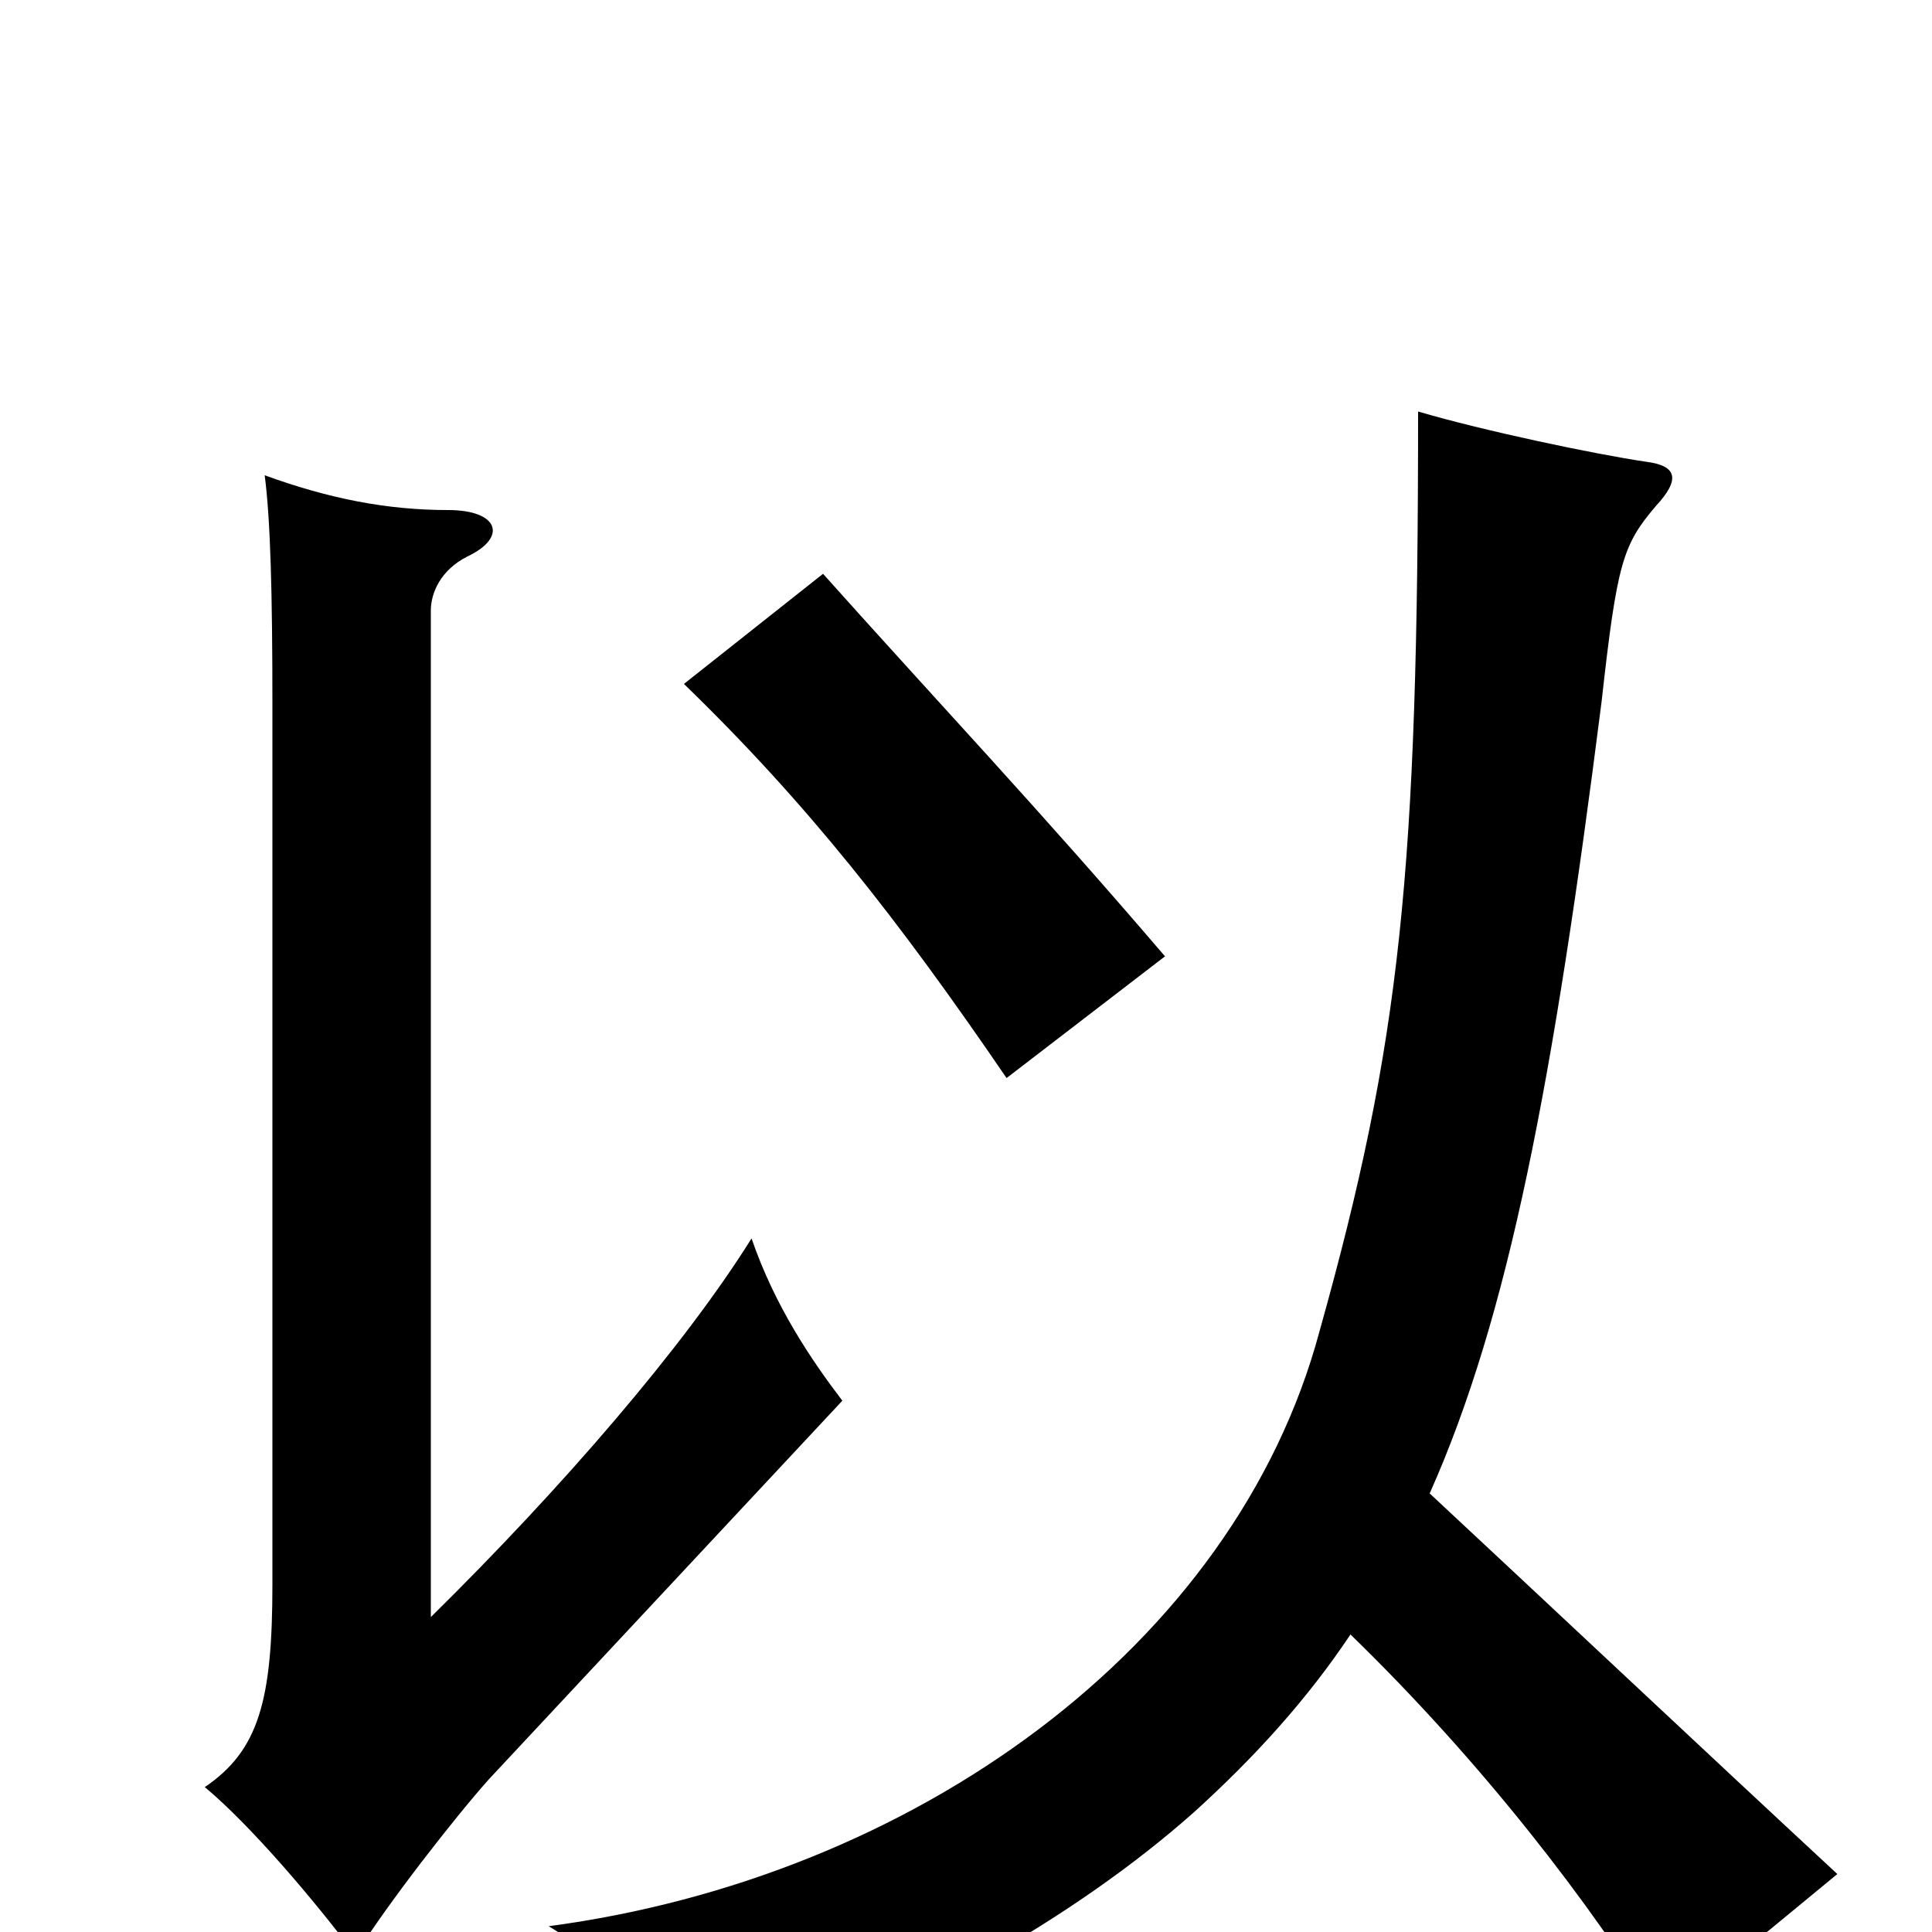 <svg xmlns="http://www.w3.org/2000/svg" viewBox="0 -1000 1000 1000">
	<path fill="#000000" d="M699 -154C767 -88 824 -14 860 45L951 -30C882 -94 798 -173 740 -227C781 -319 804 -440 829 -637C837 -709 840 -718 857 -738C870 -752 868 -759 852 -761C825 -765 768 -777 734 -787C734 -548 725 -461 683 -311C639 -147 472 -28 284 -3C319 18 347 53 361 86C473 39 556 -7 618 -62C650 -91 677 -121 699 -154ZM436 -275C420 -296 401 -324 389 -359C354 -303 291 -230 223 -163V-684C223 -693 228 -705 242 -712C263 -722 258 -736 232 -736C200 -736 170 -742 137 -754C140 -731 141 -693 141 -635V-180C141 -120 134 -94 106 -75C130 -55 163 -16 184 12C200 -14 236 -60 253 -79ZM603 -505C538 -581 485 -637 426 -703L354 -646C418 -584 465 -524 521 -442Z"/>
</svg>